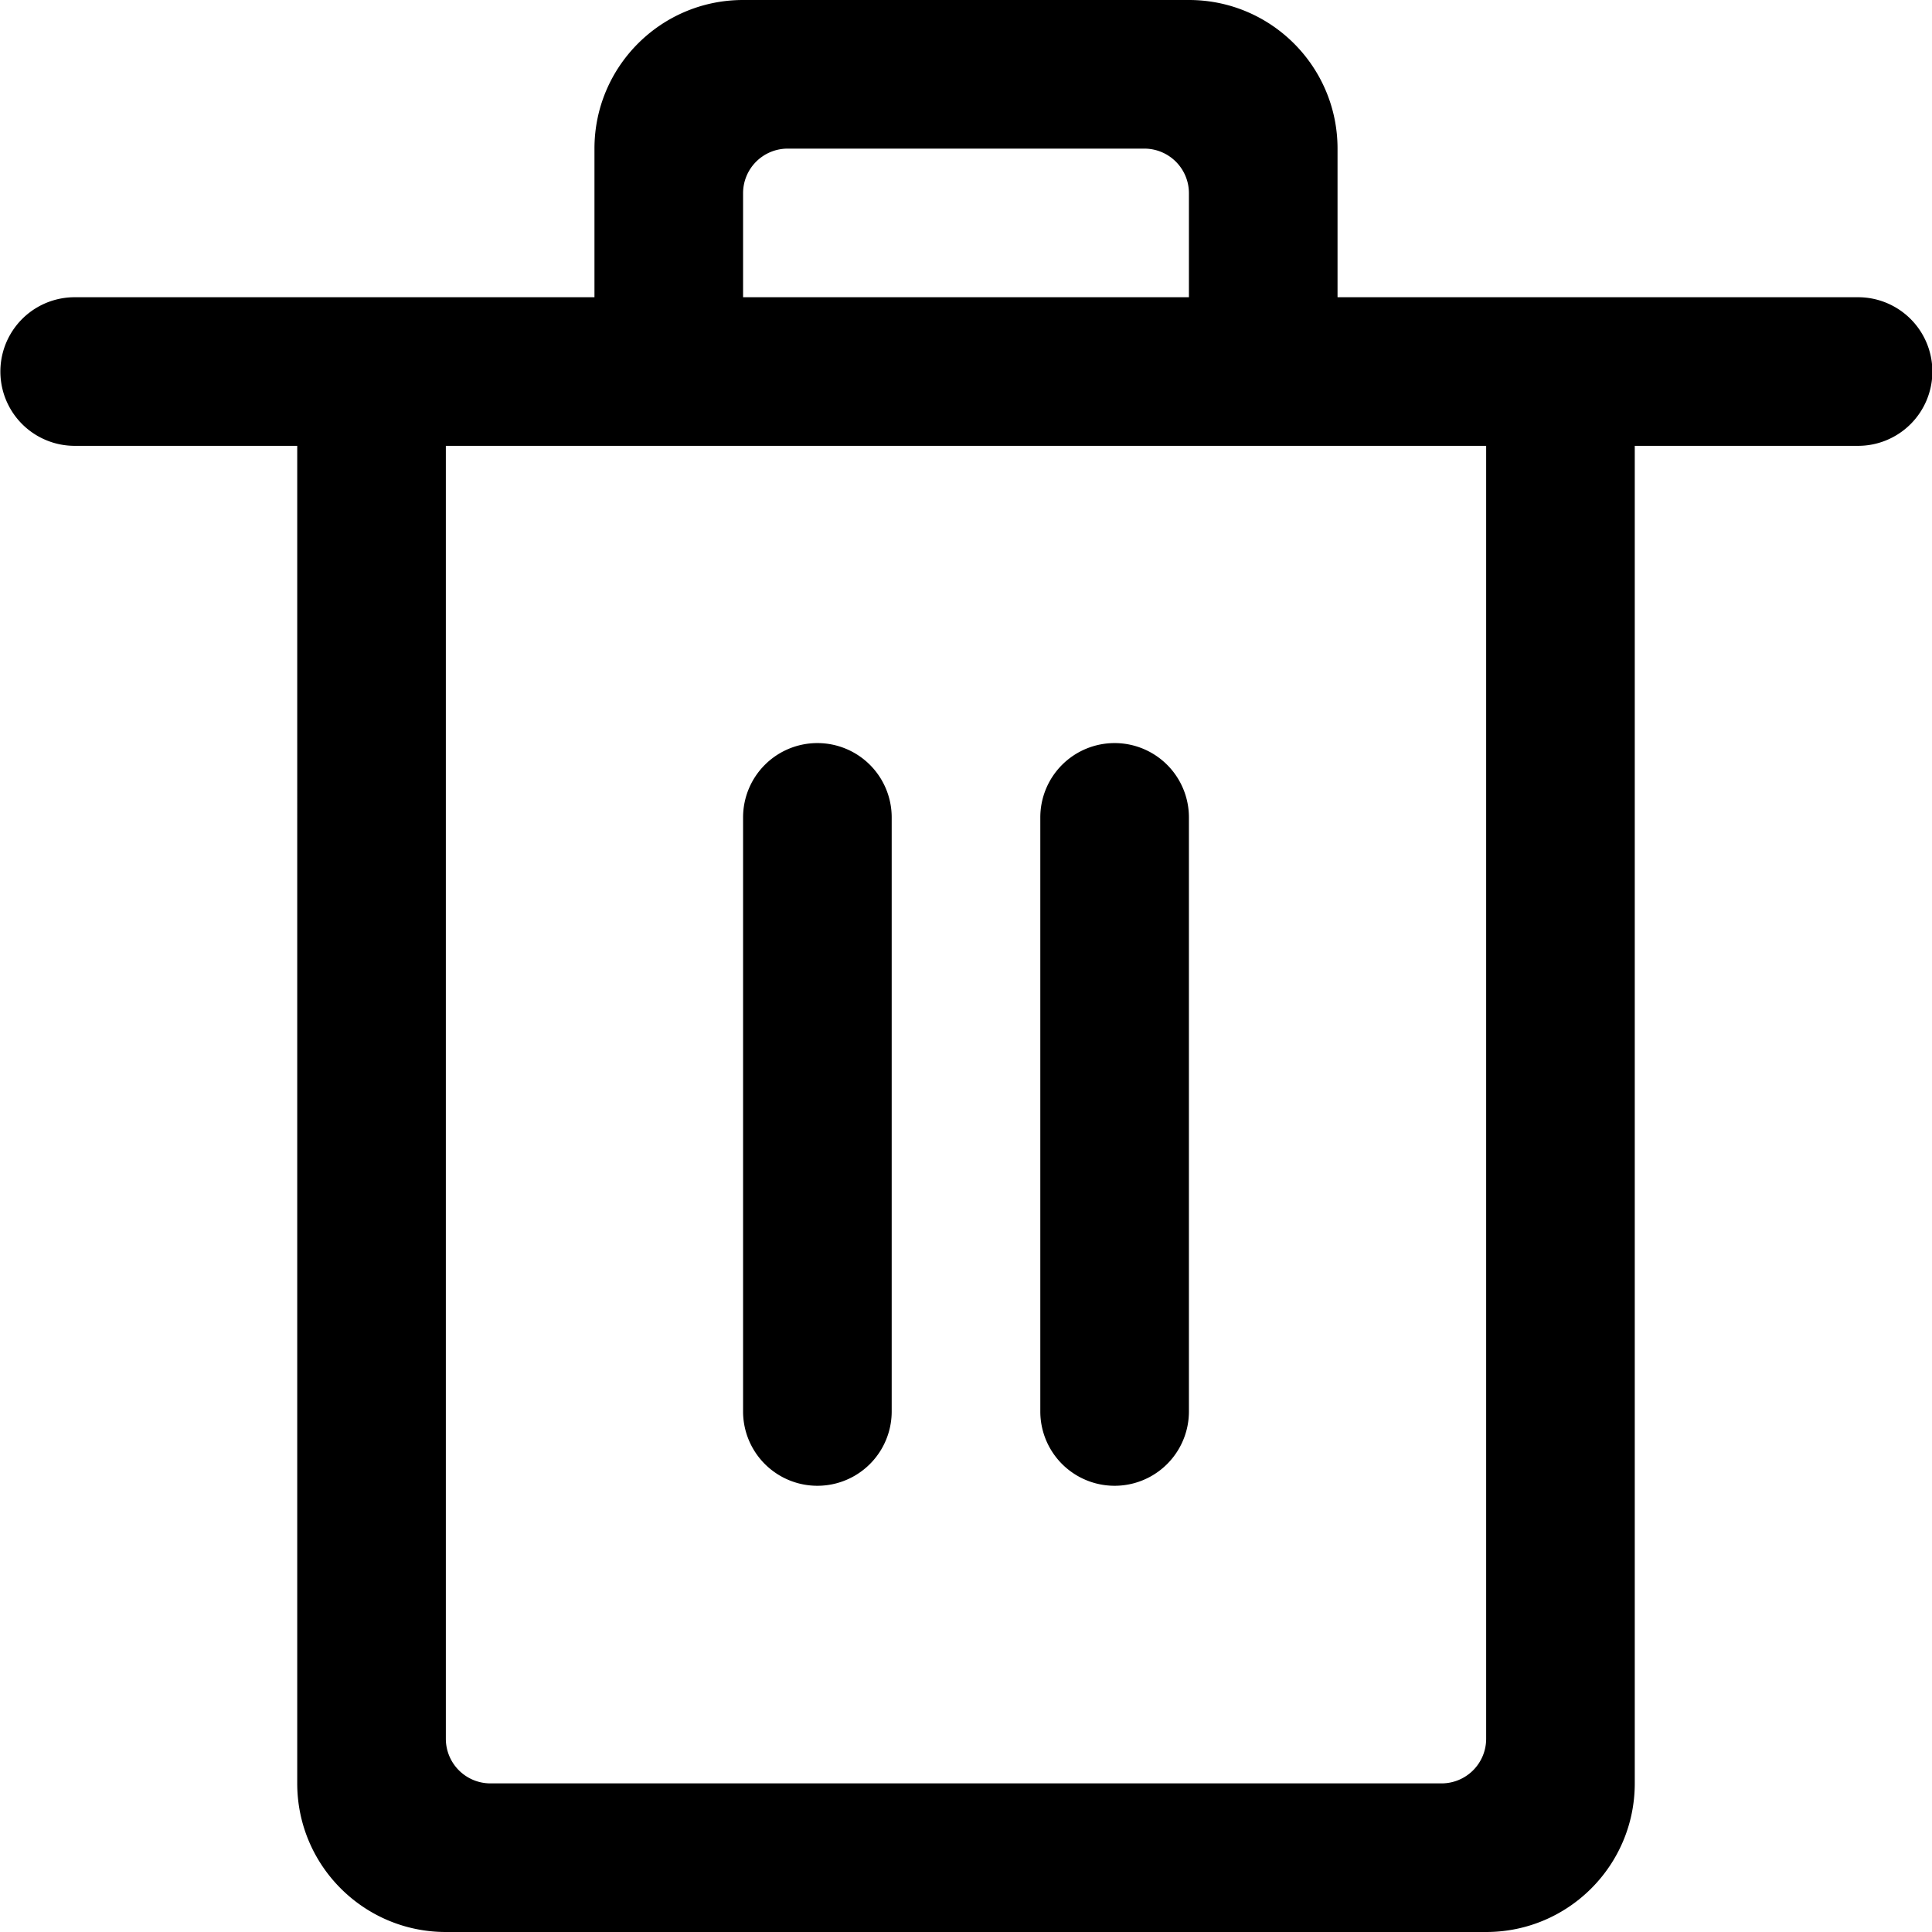 <svg viewBox="0 0 1024 1024" version="1.1" xmlns="http://www.w3.org/2000/svg">
    <path d="M236.308 236.308v685.292a23.631 23.631 0 0 0 23.631 23.631h504.123a23.631 23.631 0 0 0 23.631-23.631V236.308H236.308z m393.846-78.769v-55.138a23.631 23.631 0 0 0-23.631-23.631H417.477a23.631 23.631 0 0 0-23.631 23.631v55.138h236.308z m78.769 0h275.692a39.385 39.385 0 1 1 0 78.769h-118.154v708.923c0 43.504-35.265 78.769-78.769 78.769H236.308c-43.504 0-78.769-35.265-78.769-78.769V236.308H39.385a39.385 39.385 0 0 1 0-78.769h275.692V78.769c0-43.504 35.265-78.769 78.769-78.769h236.308c43.504 0 78.769 35.265 78.769 78.769v78.769zM433.231 393.846a39.385 39.385 0 0 1 39.385 39.385v315.077a39.385 39.385 0 0 1-78.769 0V433.231a39.385 39.385 0 0 1 39.385-39.385z m157.538 0a39.385 39.385 0 0 1 39.385 39.385v315.077a39.385 39.385 0 0 1-78.769 0V433.231a39.385 39.385 0 0 1 39.385-39.385z" fill="#000000"></path>
</svg>